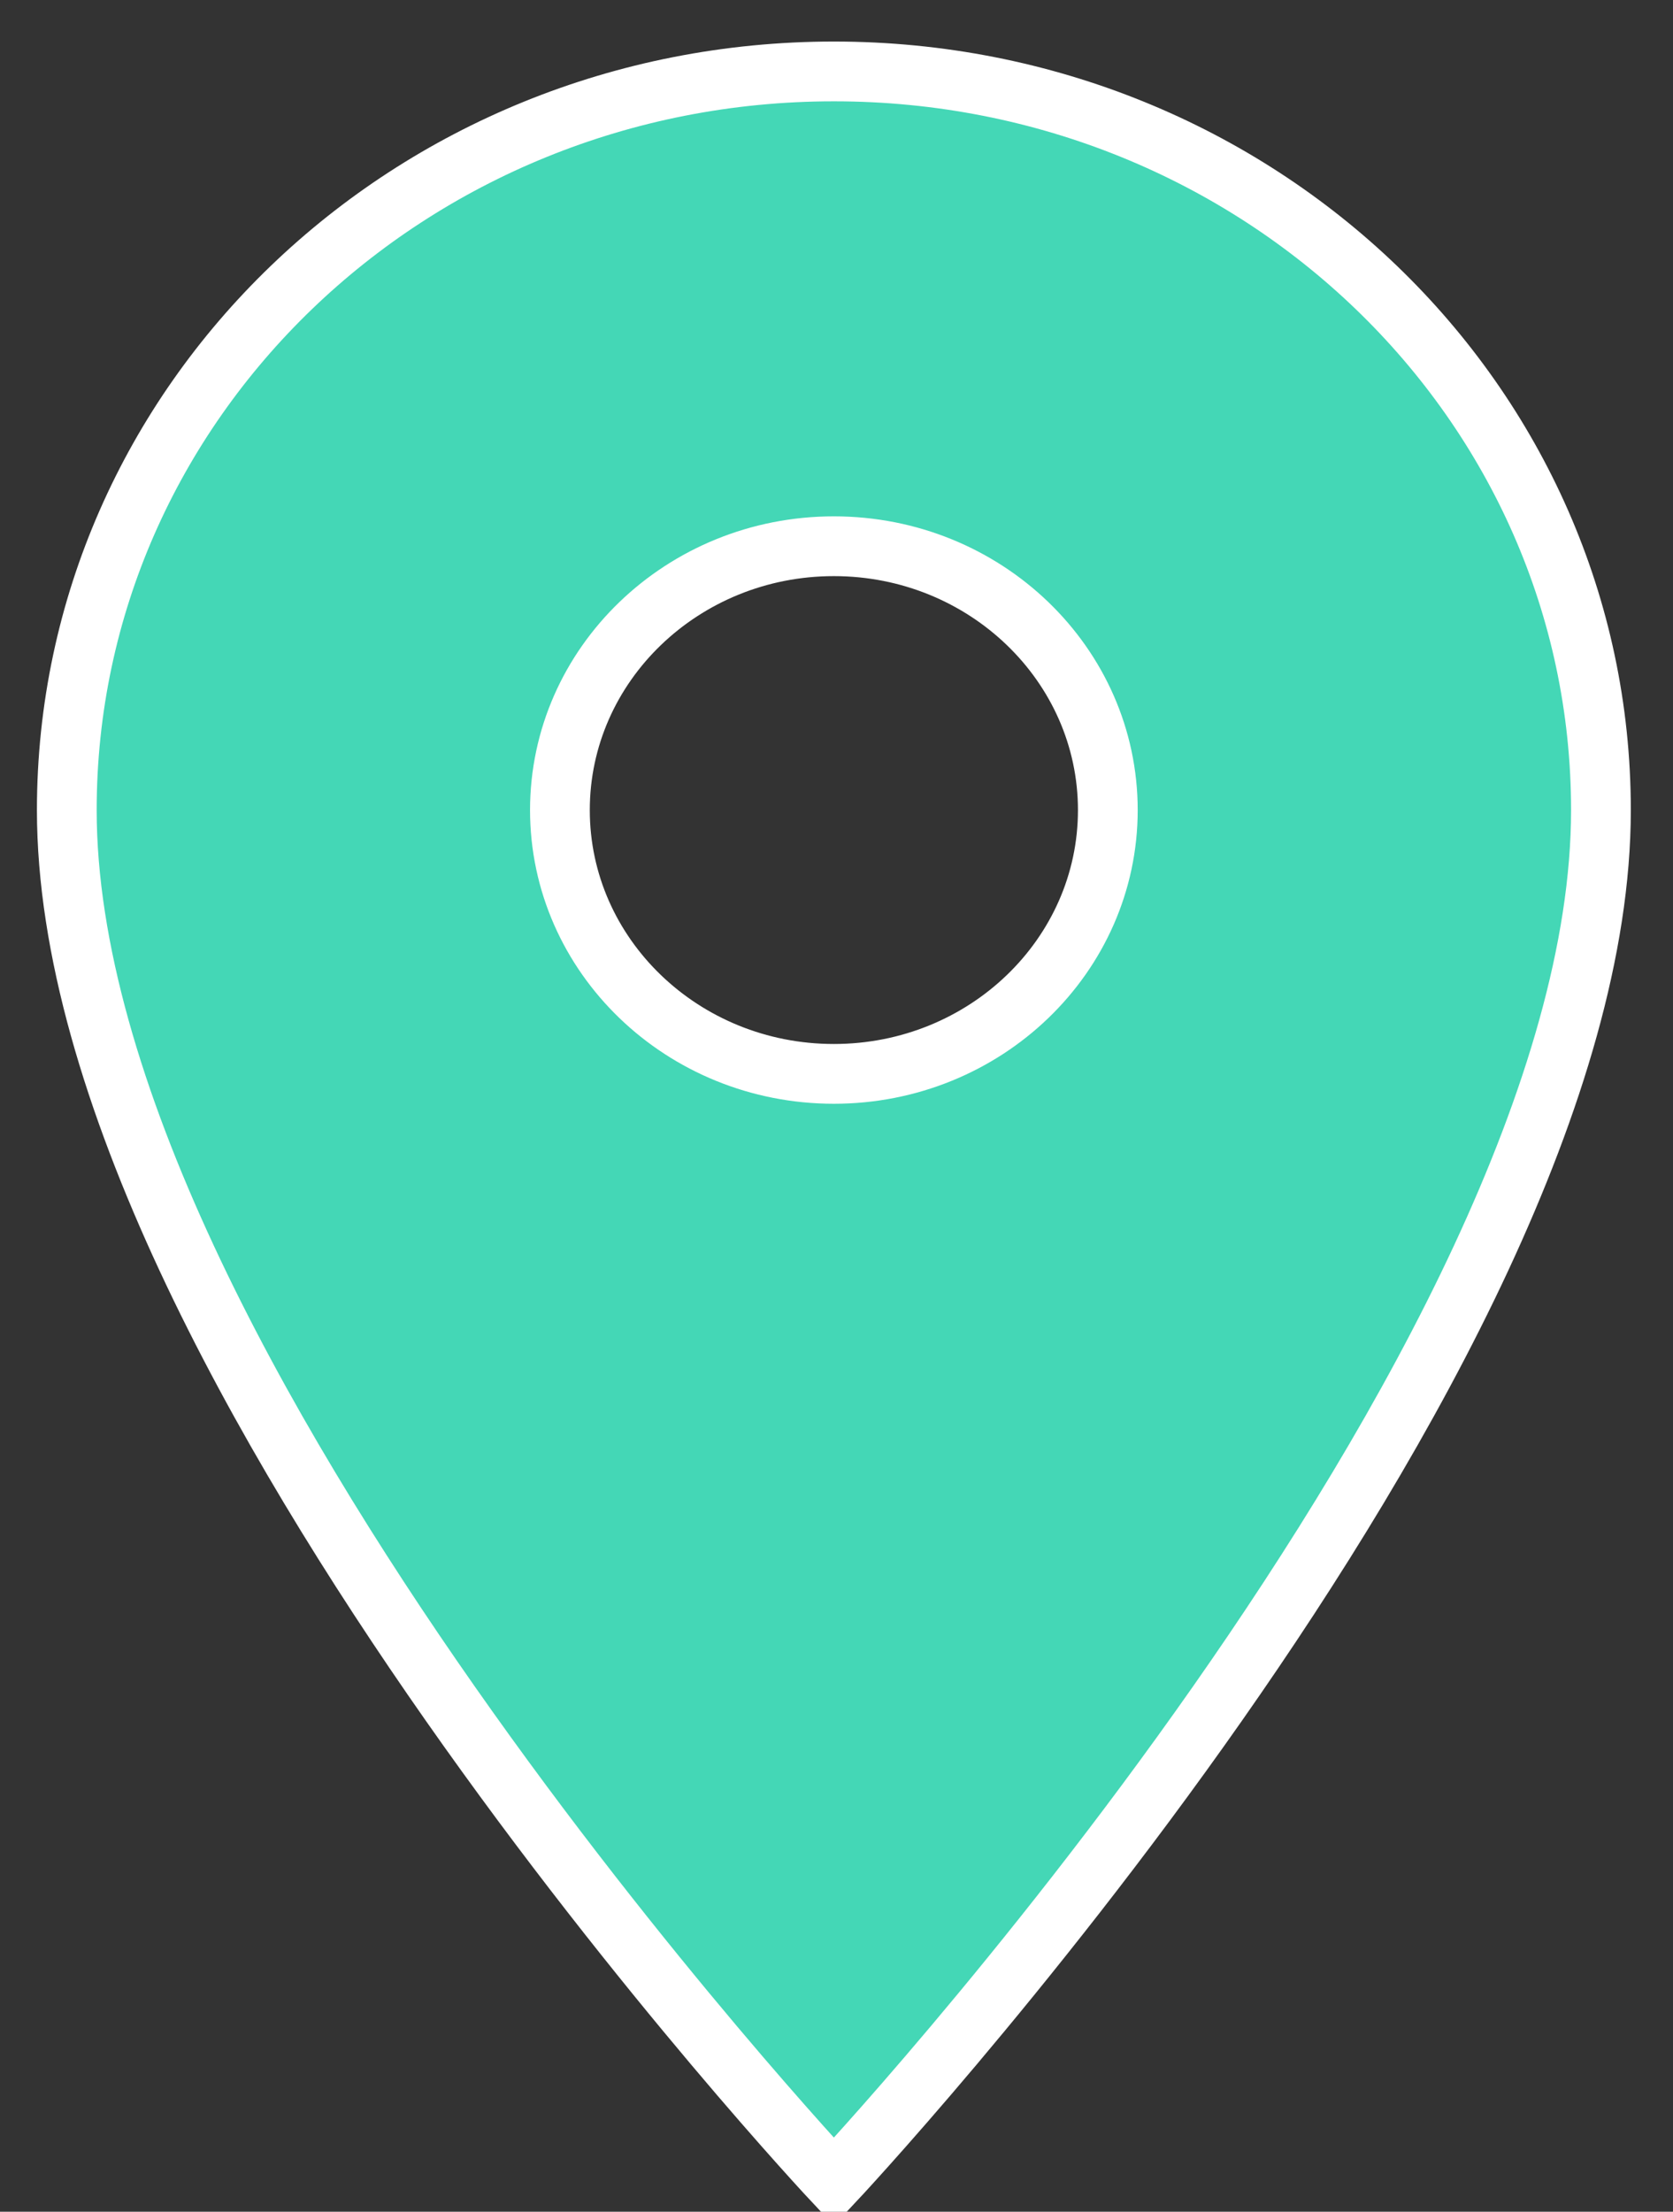<?xml version="1.0" encoding="UTF-8"?>
<svg width="28px" height="37px" viewBox="0 0 28 37" version="1.1" xmlns="http://www.w3.org/2000/svg" xmlns:xlink="http://www.w3.org/1999/xlink">
    <rect x="0" y="0" width="28" height="37" fill="#333333" stroke="none"/>
    <title>B77C6702-0BF6-41C8-81CA-A587C829D9D4</title>
    <g id="pages" stroke="none" stroke-width="1" fill="none" fill-rule="evenodd">
        <g id="Building-Location-Selected" transform="translate(-188, -167)" fill="#44D7B6" fill-rule="nonzero" stroke="#FFFFFF">
            <g id="Group-2" transform="translate(-6, -2)">
                <path d="M207.956,170.195 C200.858,170.195 195.118,175.72 195.118,182.552 C195.118,191.819 207.956,205.5 207.956,205.5 C207.956,205.5 220.794,191.819 220.794,182.552 C220.794,175.72 215.054,170.195 207.956,170.195 Z M207.956,186.965 C205.425,186.965 203.371,184.988 203.371,182.552 C203.371,180.116 205.425,178.138 207.956,178.138 C210.487,178.138 212.541,180.116 212.541,182.552 C212.541,184.988 210.487,186.965 207.956,186.965 Z" id="Shape-Copy"></path>
            </g>
        </g>
    </g>
</svg>